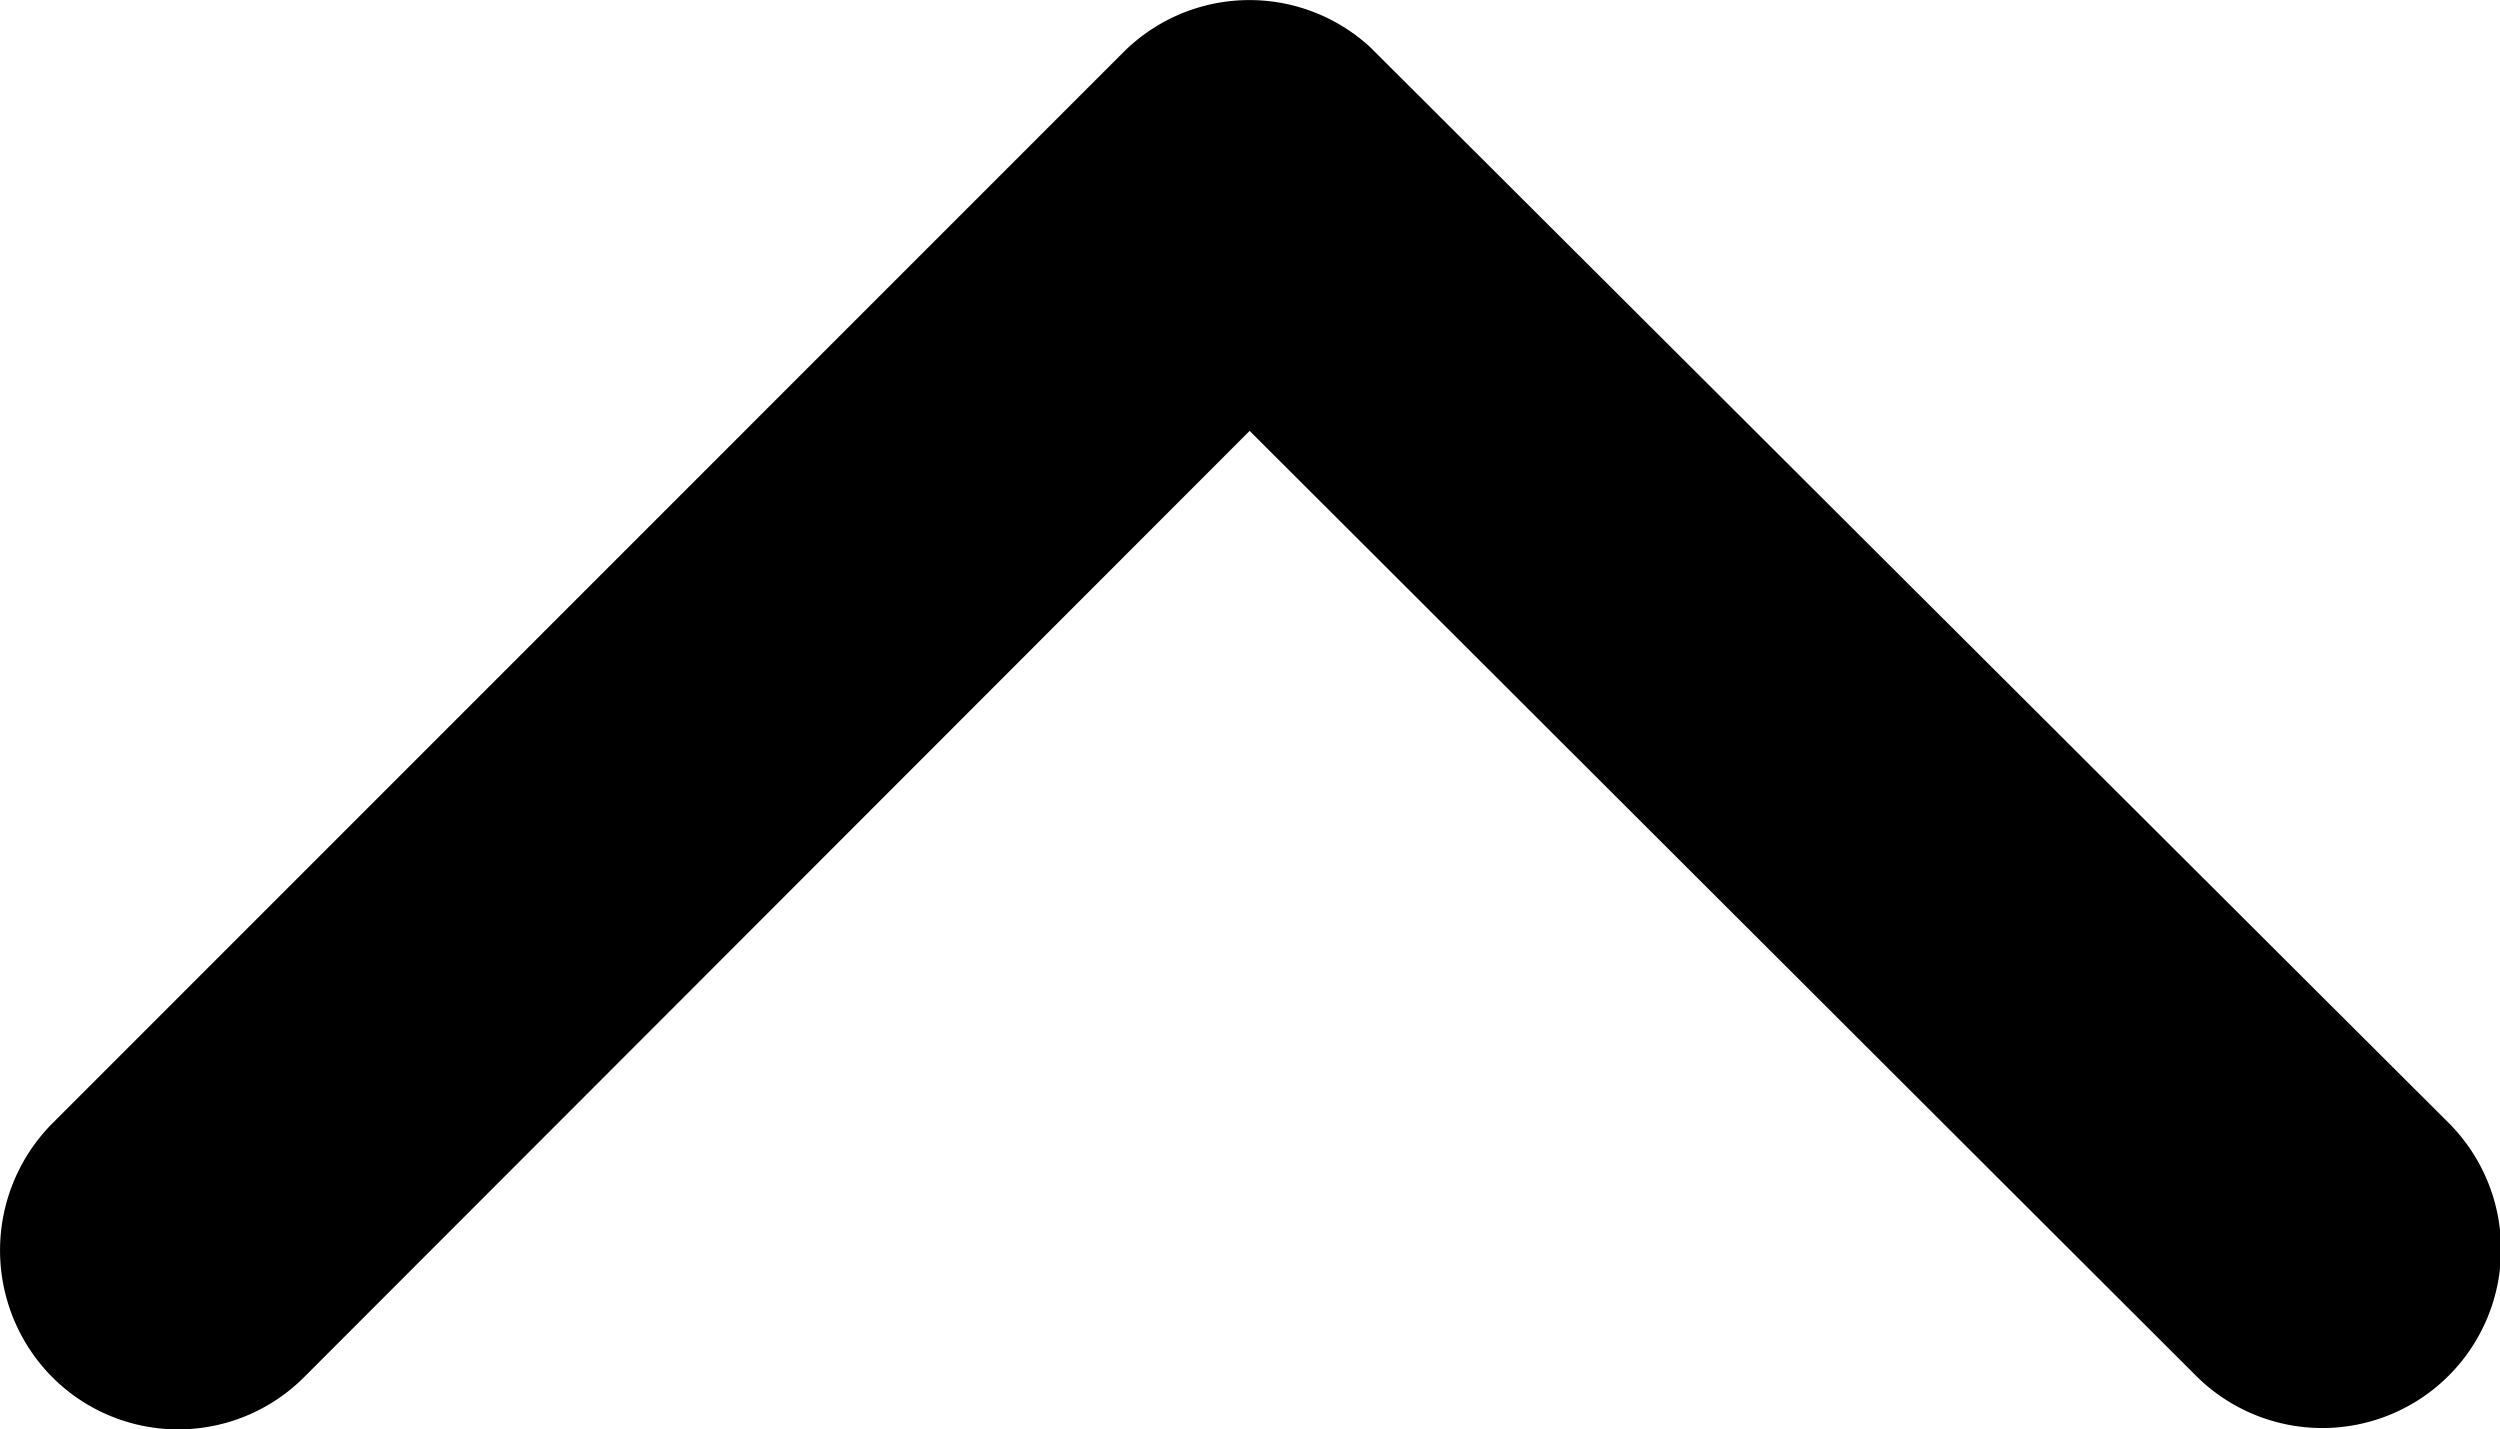 <svg xmlns="http://www.w3.org/2000/svg" width="20" height="11.435" viewBox="0 0 20 11.435">
  <path id="Icon_ionic-ios-arrow-down" data-name="Icon ionic-ios-arrow-down" d="M16.191,19.235l7.562-7.568a1.423,1.423,0,0,1,2.019,0,1.441,1.441,0,0,1,0,2.025L17.2,22.265a1.427,1.427,0,0,1-1.971.042L6.6,13.7a1.429,1.429,0,1,1,2.019-2.025Z" transform="translate(26.188 22.682) rotate(180)"/>
</svg>
